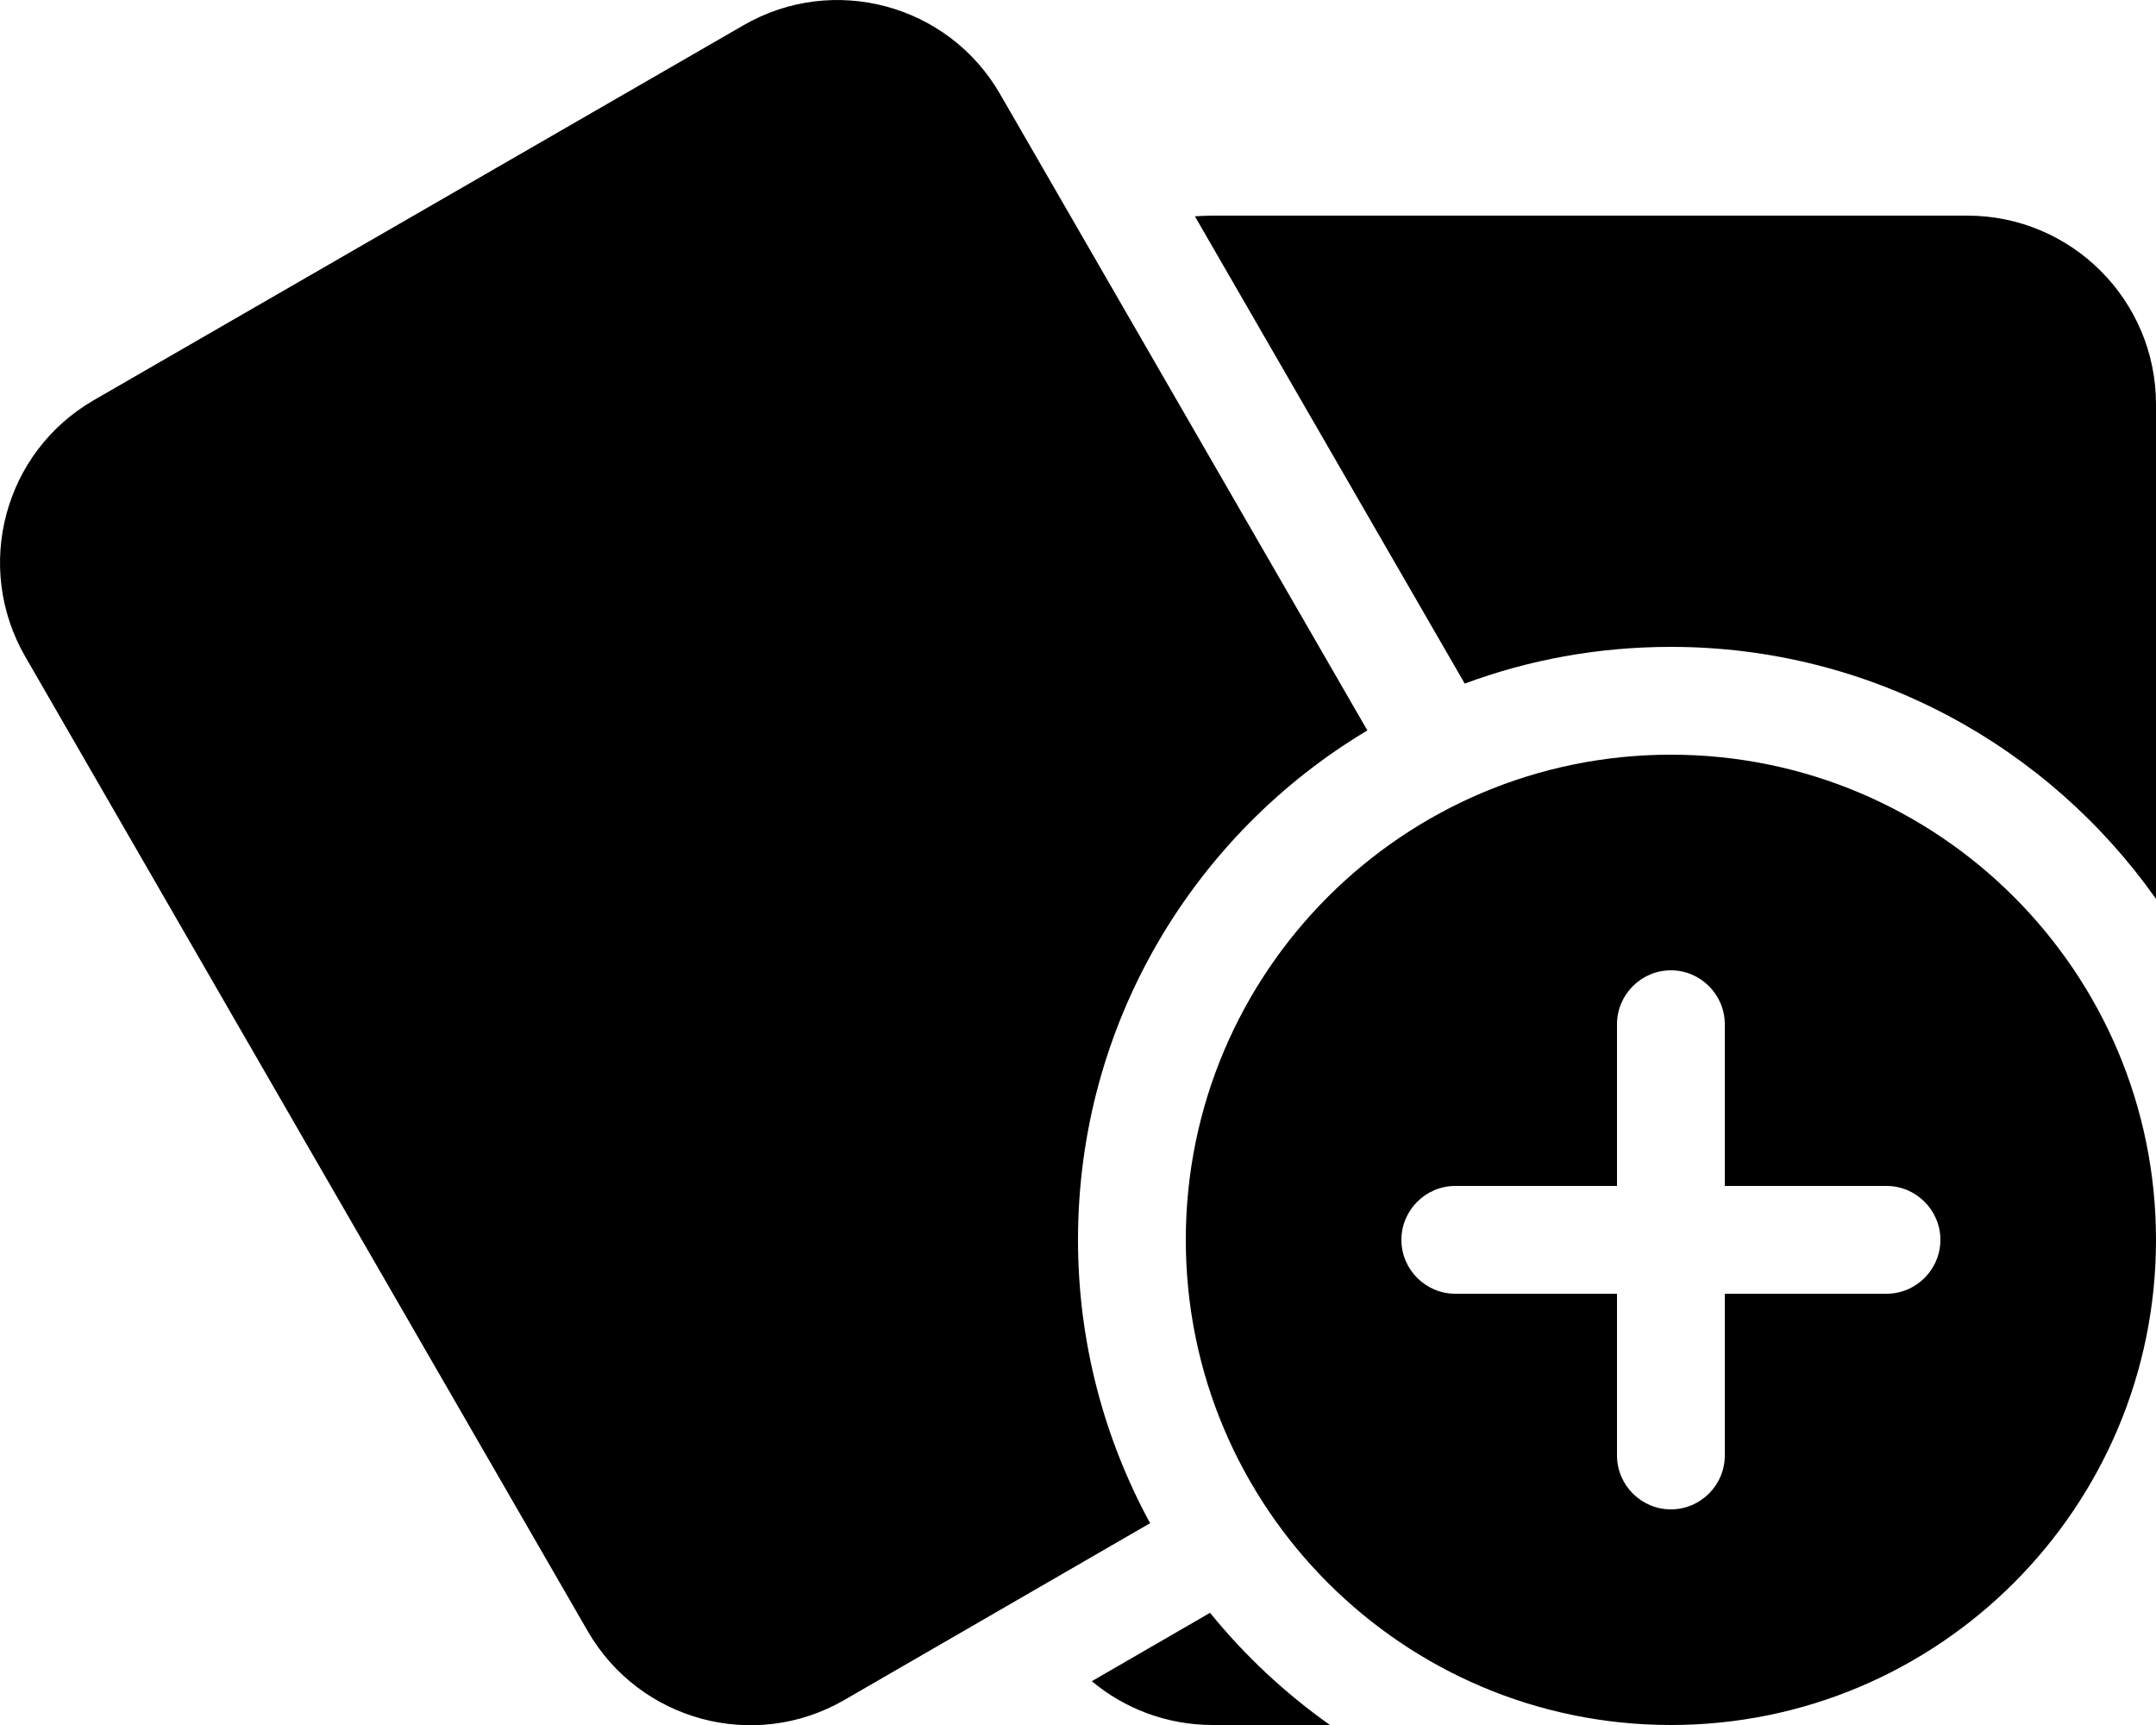 <svg xmlns="http://www.w3.org/2000/svg" viewBox="0 0 640 512"><path d="M27.8 118.8C1.2 134.2-7.9 168.2 7.5 194.9c55.7 96.5 111.3 192.9 167 289.3c15.4 26.6 49.4 35.8 76.1 20.4c30.3-17.5 60.5-35 90.8-52.5c-13.6-25-21.4-53.7-21.4-84.1c0-64.3 34.5-120.5 85.9-151.2c-36.4-63-72.7-126-109.1-189C281.4 1.2 247.3-7.9 220.7 7.5C156.4 44.6 92.1 81.7 27.8 118.8zM324.1 499c9.7 8.1 22.2 13 35.9 13c11.6 0 23.2 0 34.8 0c-13.3-9.4-25.3-20.6-35.6-33.3c-11.7 6.8-23.4 13.5-35.1 20.3zM640 120c0-30.9-25.1-56-56-56c-74.7 0-149.3 0-224 0c-1.8 0-3.5 .1-5.3 .2c26.7 46.2 53.4 92.5 80.1 138.7c19.1-7.1 39.7-10.9 61.2-10.9c59.5 0 112.1 29.6 144 74.8c0-48.9 0-97.9 0-146.8zm0 248c0 79.5-64.5 144-144 144s-144-64.5-144-144s64.5-144 144-144s144 64.5 144 144zM480 304l0 48c-16 0-32 0-48 0c-8.8 0-16 7.2-16 16s7.2 16 16 16c16 0 32 0 48 0l0 48c0 8.8 7.2 16 16 16s16-7.2 16-16c0-16 0-32 0-48c16 0 32 0 48 0c8.8 0 16-7.2 16-16s-7.2-16-16-16c-16 0-32 0-48 0c0-16 0-32 0-48c0-8.8-7.2-16-16-16s-16 7.2-16 16z"/></svg>